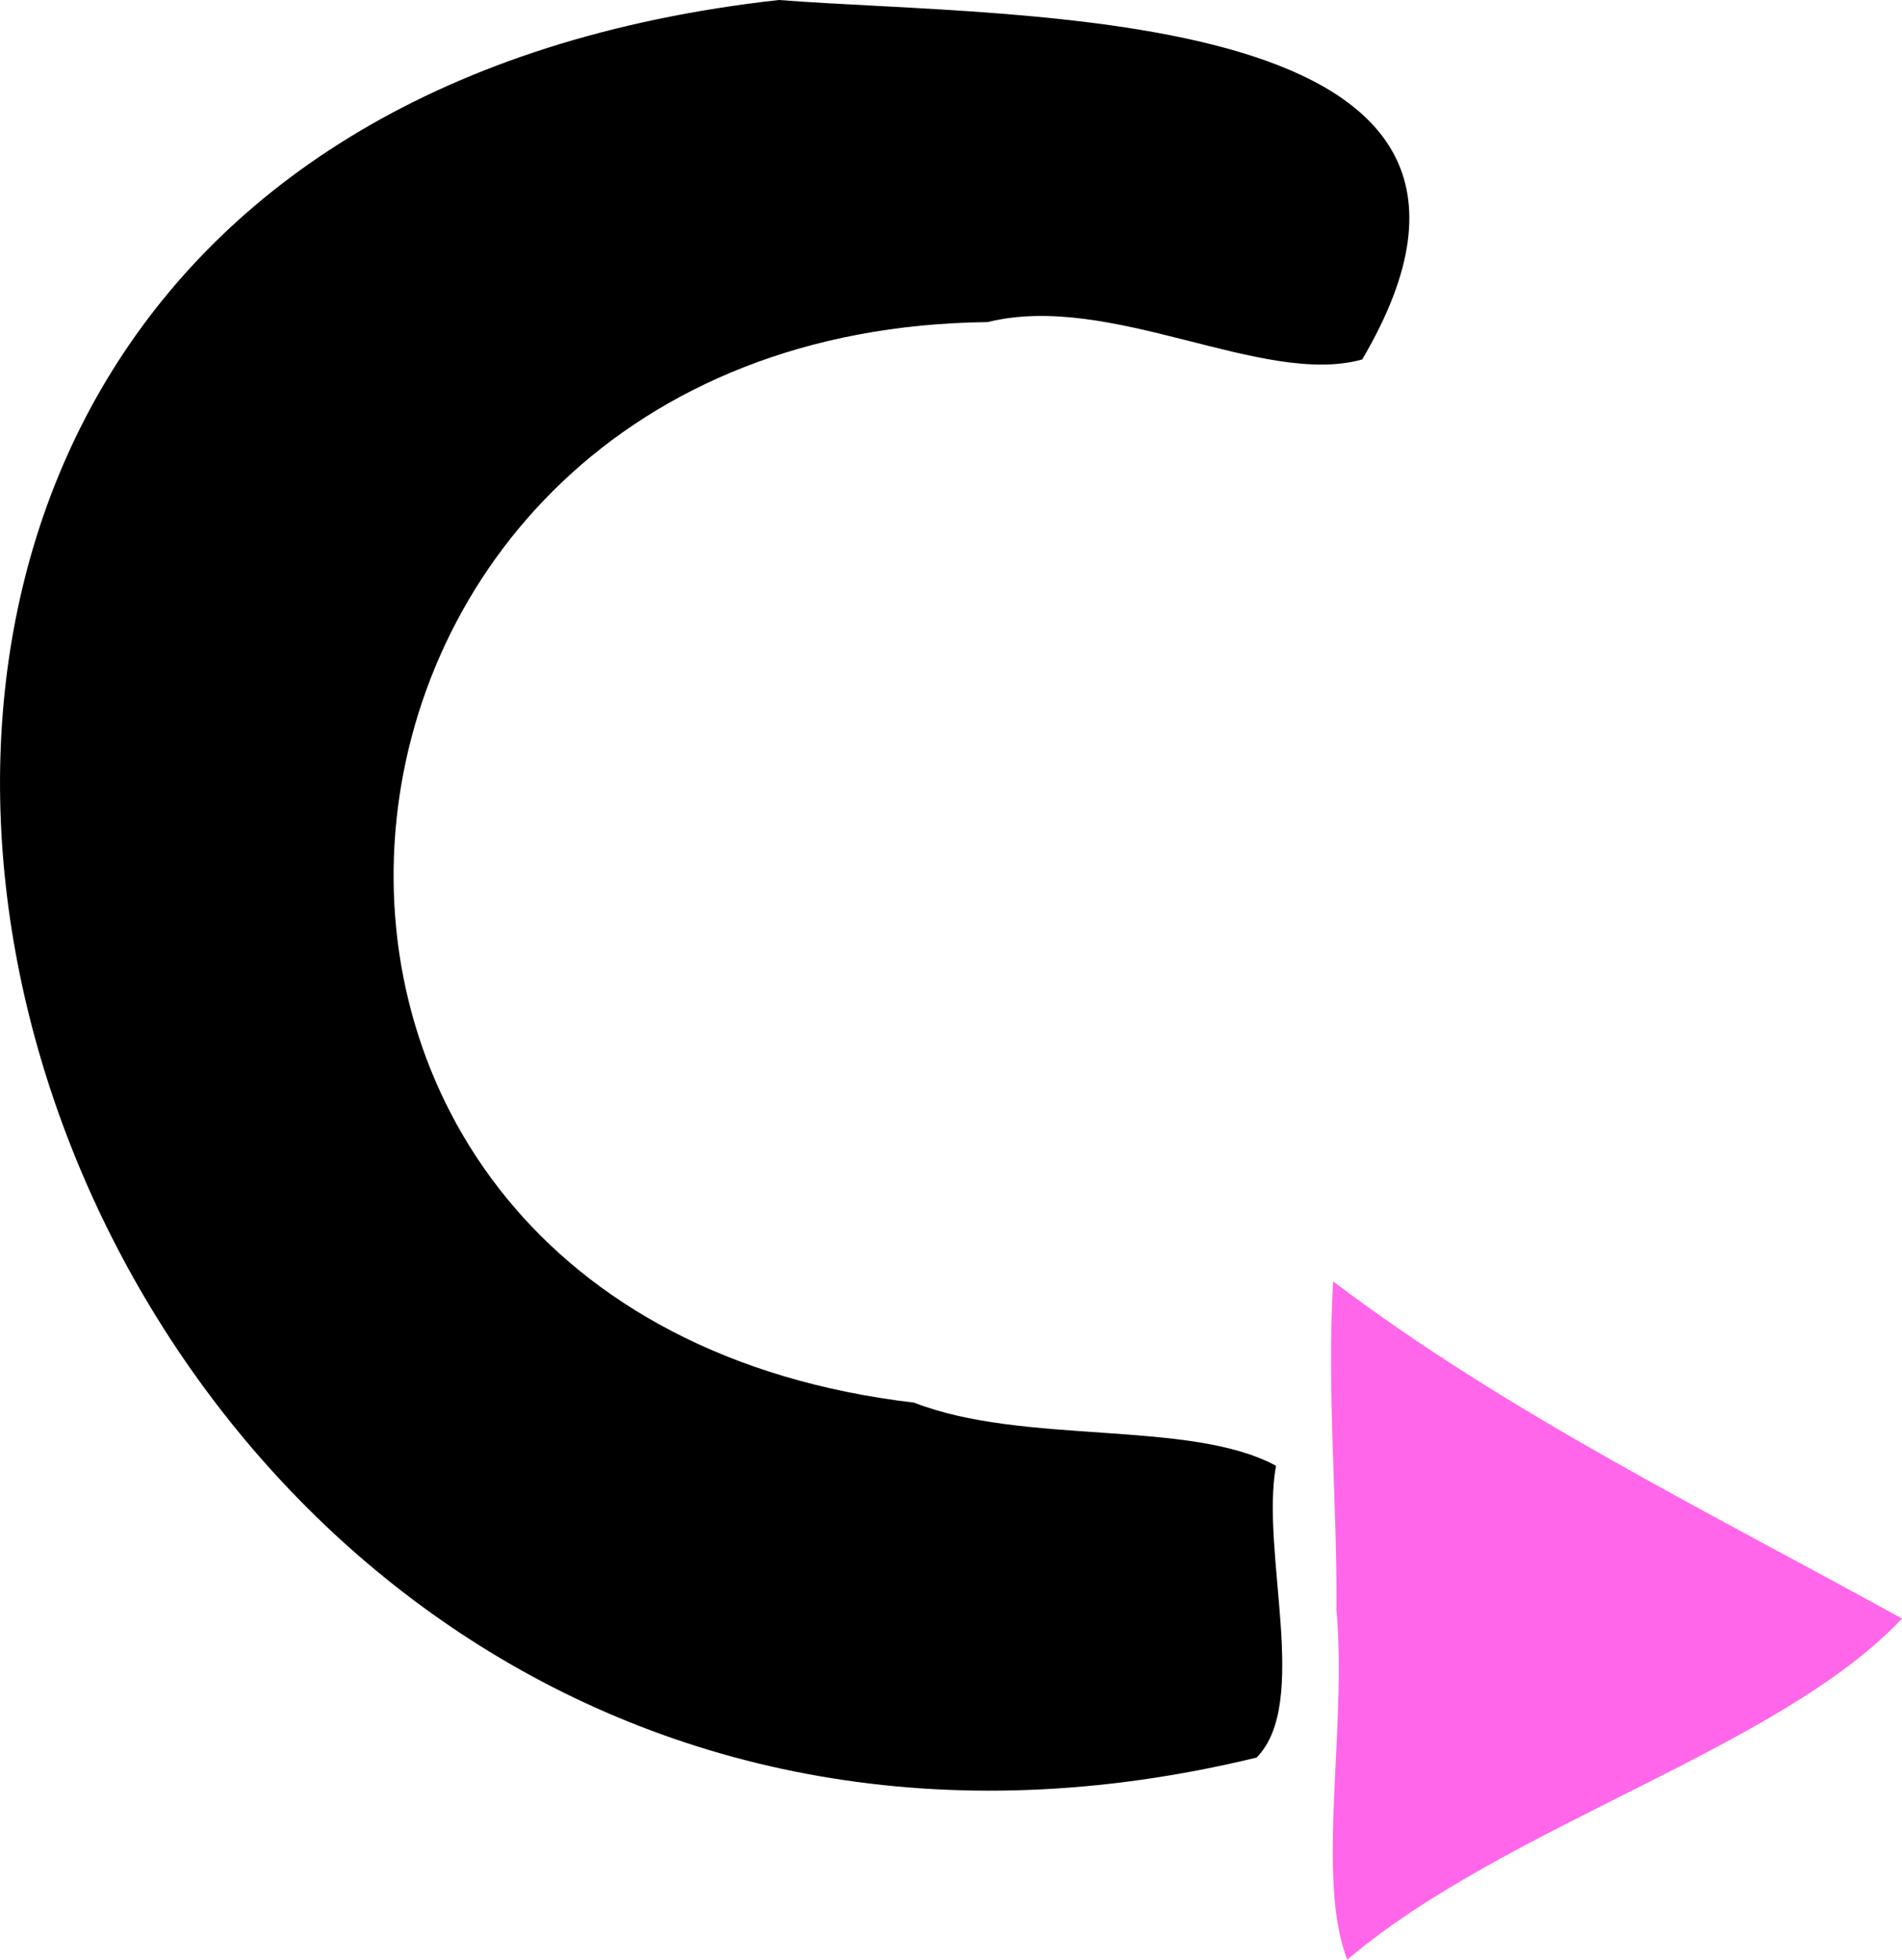 <svg xmlns="http://www.w3.org/2000/svg" width="1048.3" height="1080" viewBox="0.03 0 1048.27 1080" style=""><g><g data-name="Слой 2"><path d="M429.3 0C-316.1 82.9-1.5 1137.3 692.6 968.6c29.7-30.1 2-113.2 10.7-160.8-47.4-25.7-138.8-11.1-199.5-34.8-413.6-48.8-362.3-591 40.6-595.5 67.9-16.9 151.6 35.9 206.4 20.6C867.3.3 562 10.4 429.3 0z"></path><path d="M736.6 887c6 64.5-11.5 148.7 6 193 86.9-74 238.6-116.4 305.7-188-106.1-58.5-217.9-113.4-313.5-185.8-3.6 59.4 2.4 126 1.8 180.8z" fill="#ff66e9"></path></g></g></svg>